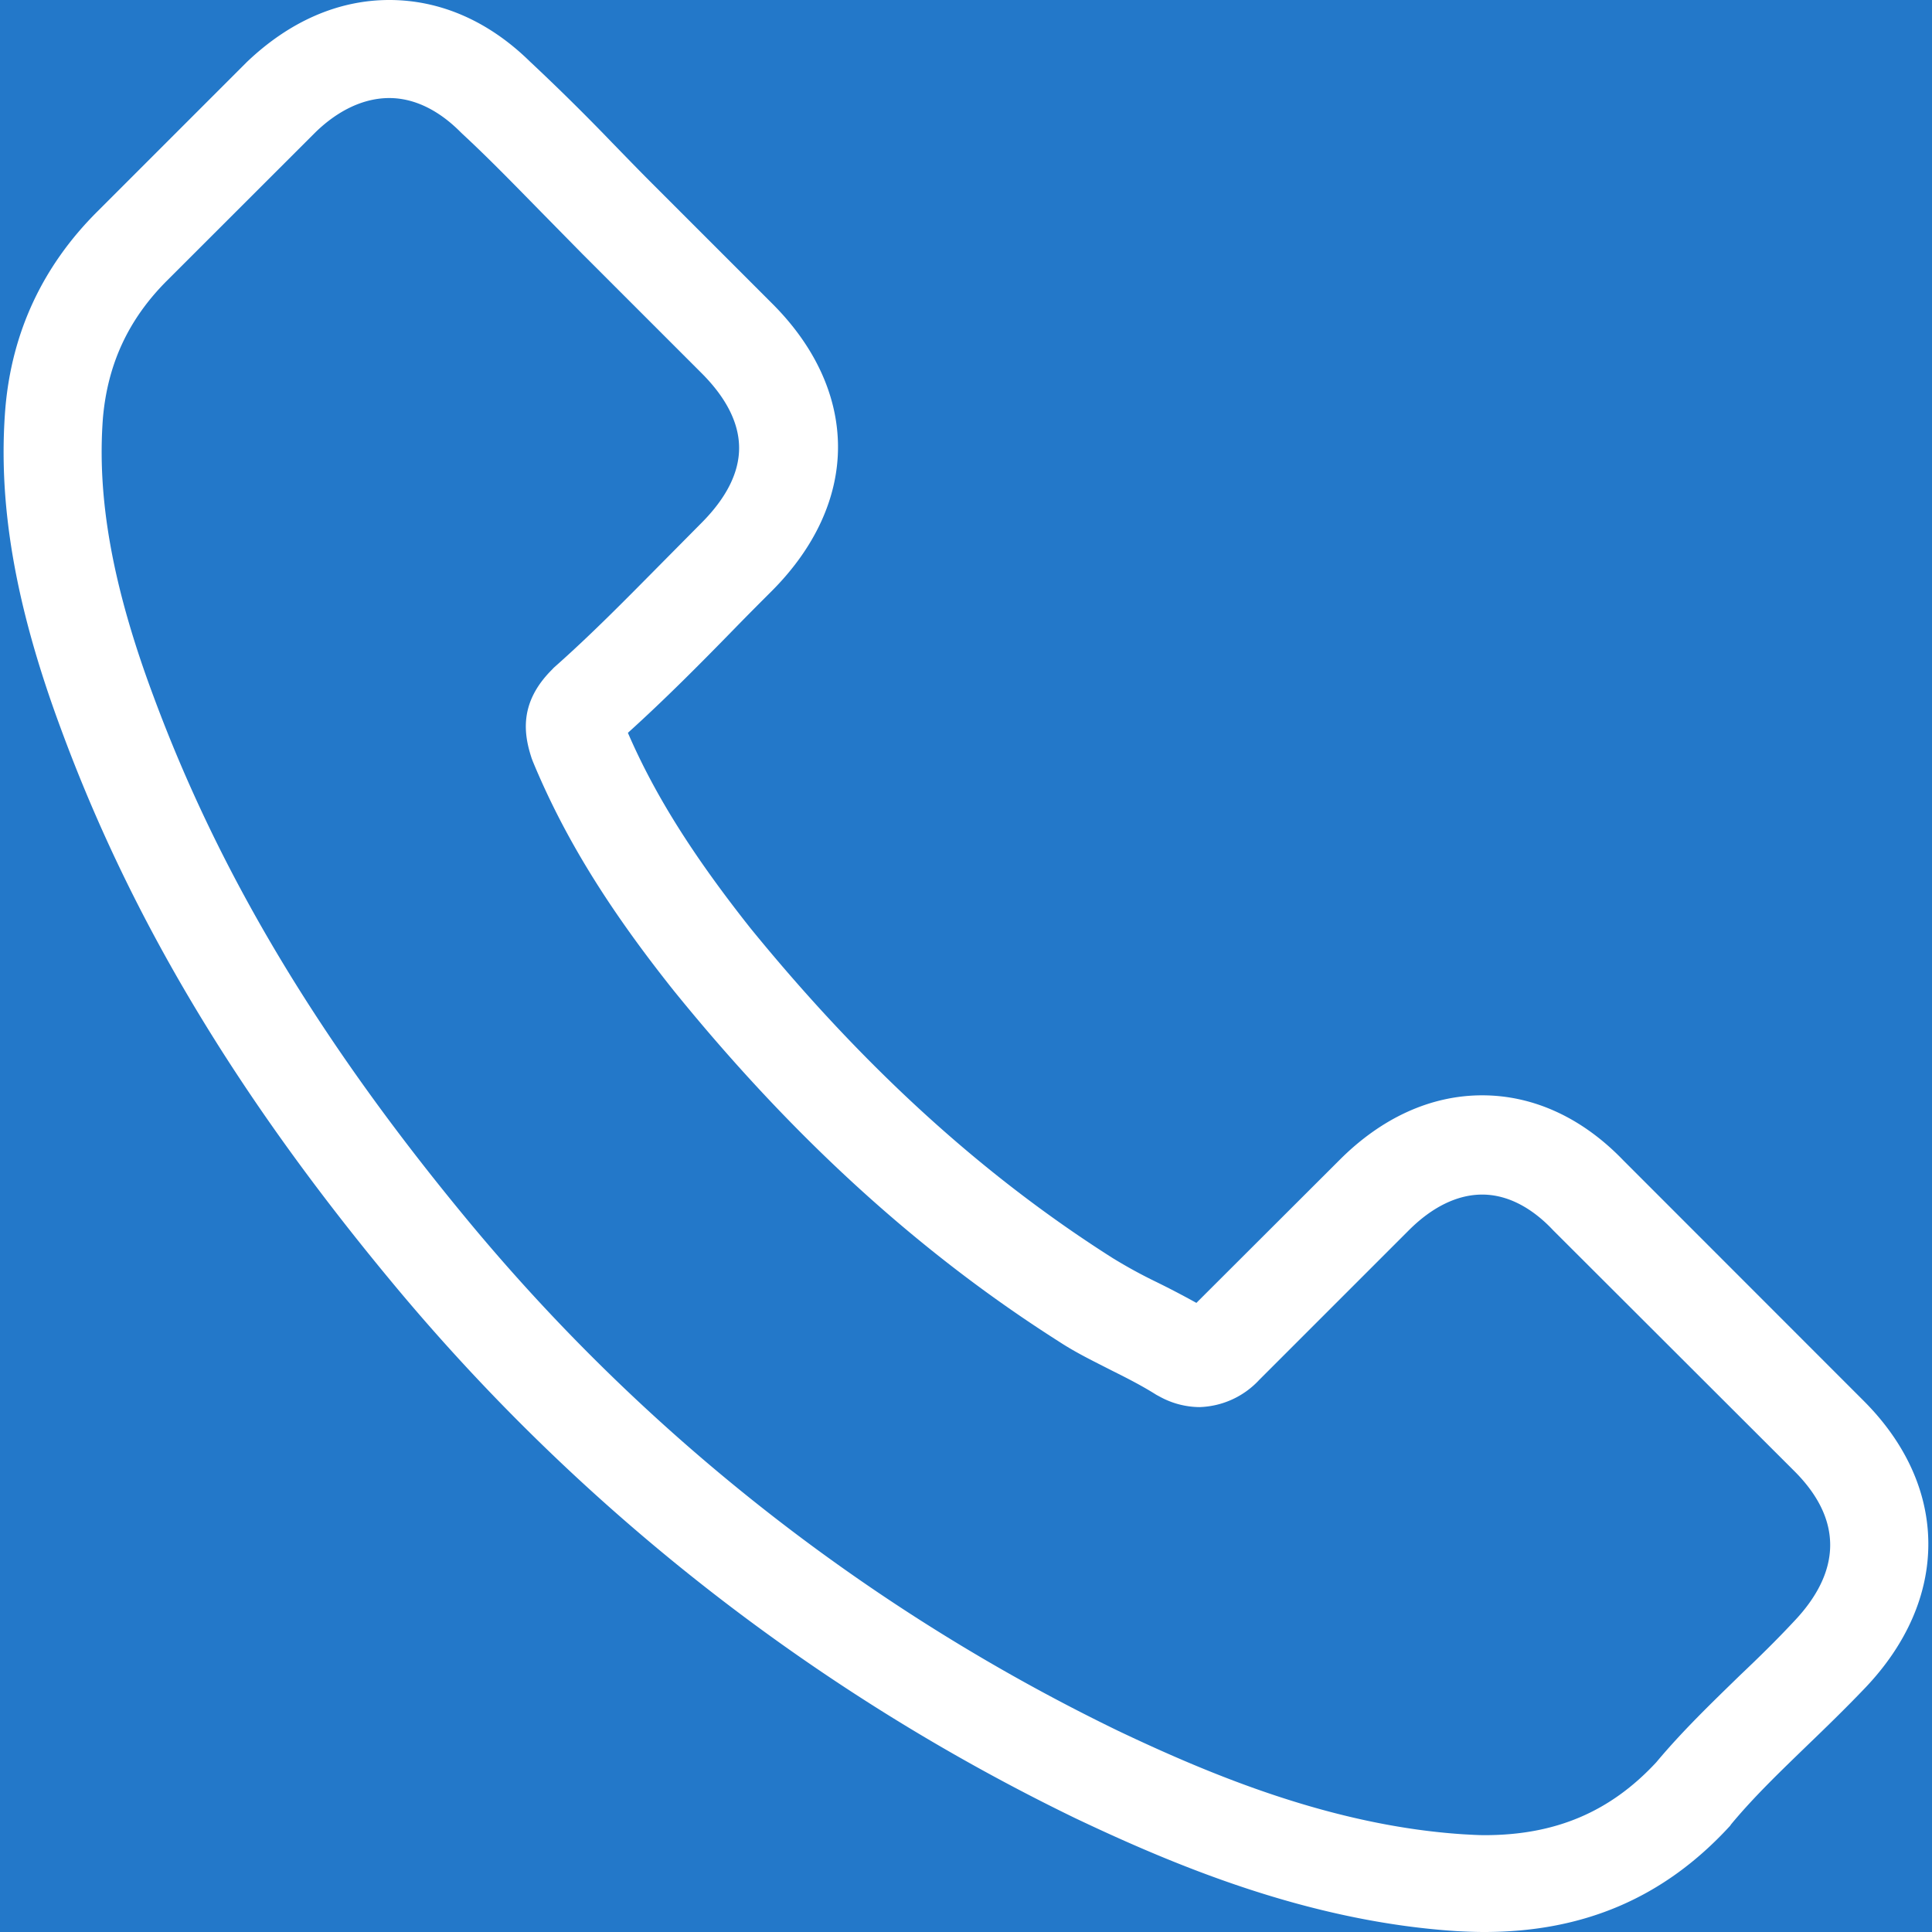 <svg width="16" height="16" fill="none" xmlns="http://www.w3.org/2000/svg"><path fill="#F5F5F5" d="M0 0h16v16H0z"/><g clip-path="url(#clip0_0_1)"><path fill="#fff" d="M-863-17H737v7265H-863z"/><path fill="#2378C9" d="M-863-17H737v50H-863z"/><g clip-path="url(#clip1_0_1)"><path d="M3.26 10.636a16.973 16.973 0 005.646 4.422c.826.392 1.93.856 3.16.935.076.004.15.007.225.007.826 0 1.489-.285 2.03-.872.003-.003.01-.01.013-.017.192-.232.41-.44.64-.663.155-.149.315-.305.467-.464.706-.736.706-1.67-.007-2.383l-1.992-1.993c-.338-.351-.743-.537-1.167-.537-.425 0-.832.186-1.18.534L9.908 10.79a7.503 7.503 0 00-.329-.172 4.105 4.105 0 01-.364-.199c-1.081-.686-2.062-1.581-3-2.732-.475-.6-.793-1.104-1.015-1.618.311-.281.603-.576.885-.865.1-.103.202-.205.305-.308.358-.358.55-.773.55-1.194 0-.42-.189-.835-.55-1.193l-.988-.988c-.116-.116-.225-.229-.338-.345A18.184 18.184 0 004.39.511C4.049.176 3.648 0 3.224 0c-.421 0-.826.176-1.18.514l-1.24 1.24c-.451.45-.707.998-.76 1.631-.063.792.083 1.634.461 2.652.58 1.575 1.456 3.037 2.755 4.599zM.853 3.455c.04-.441.21-.81.527-1.128l1.234-1.233c.192-.186.404-.282.61-.282.202 0 .408.096.597.289.222.205.43.42.656.65l.345.351.988.988c.205.205.311.414.311.62 0 .205-.106.414-.311.62l-.309.312c-.308.311-.596.606-.915.888l-.016.017c-.275.275-.232.537-.166.736l.01.026c.255.614.61 1.197 1.164 1.893.994 1.227 2.042 2.178 3.196 2.911.142.093.295.166.437.239.133.066.256.13.365.199l.037.02a.693.693 0 00.321.082.703.703 0 00.494-.225l1.24-1.24c.192-.192.401-.295.607-.295.252 0 .457.156.587.295l1.999 1.996c.398.398.394.829-.01 1.25-.14.15-.285.292-.441.44-.232.226-.474.458-.693.72-.381.411-.835.604-1.422.604-.057 0-.116-.004-.173-.007-1.087-.07-2.098-.494-2.858-.855a16.126 16.126 0 01-5.374-4.21c-1.236-1.49-2.069-2.875-2.619-4.36C.93 4.853.801 4.12.853 3.454z" fill="#fff"/></g></g><defs><clipPath id="clip0_0_1"><path fill="#fff" transform="translate(-863 -17)" d="M0 0h1600v7265H0z"/></clipPath><clipPath id="clip1_0_1"><path fill="#fff" d="M0 0h16v16H0z"/></clipPath></defs></svg>